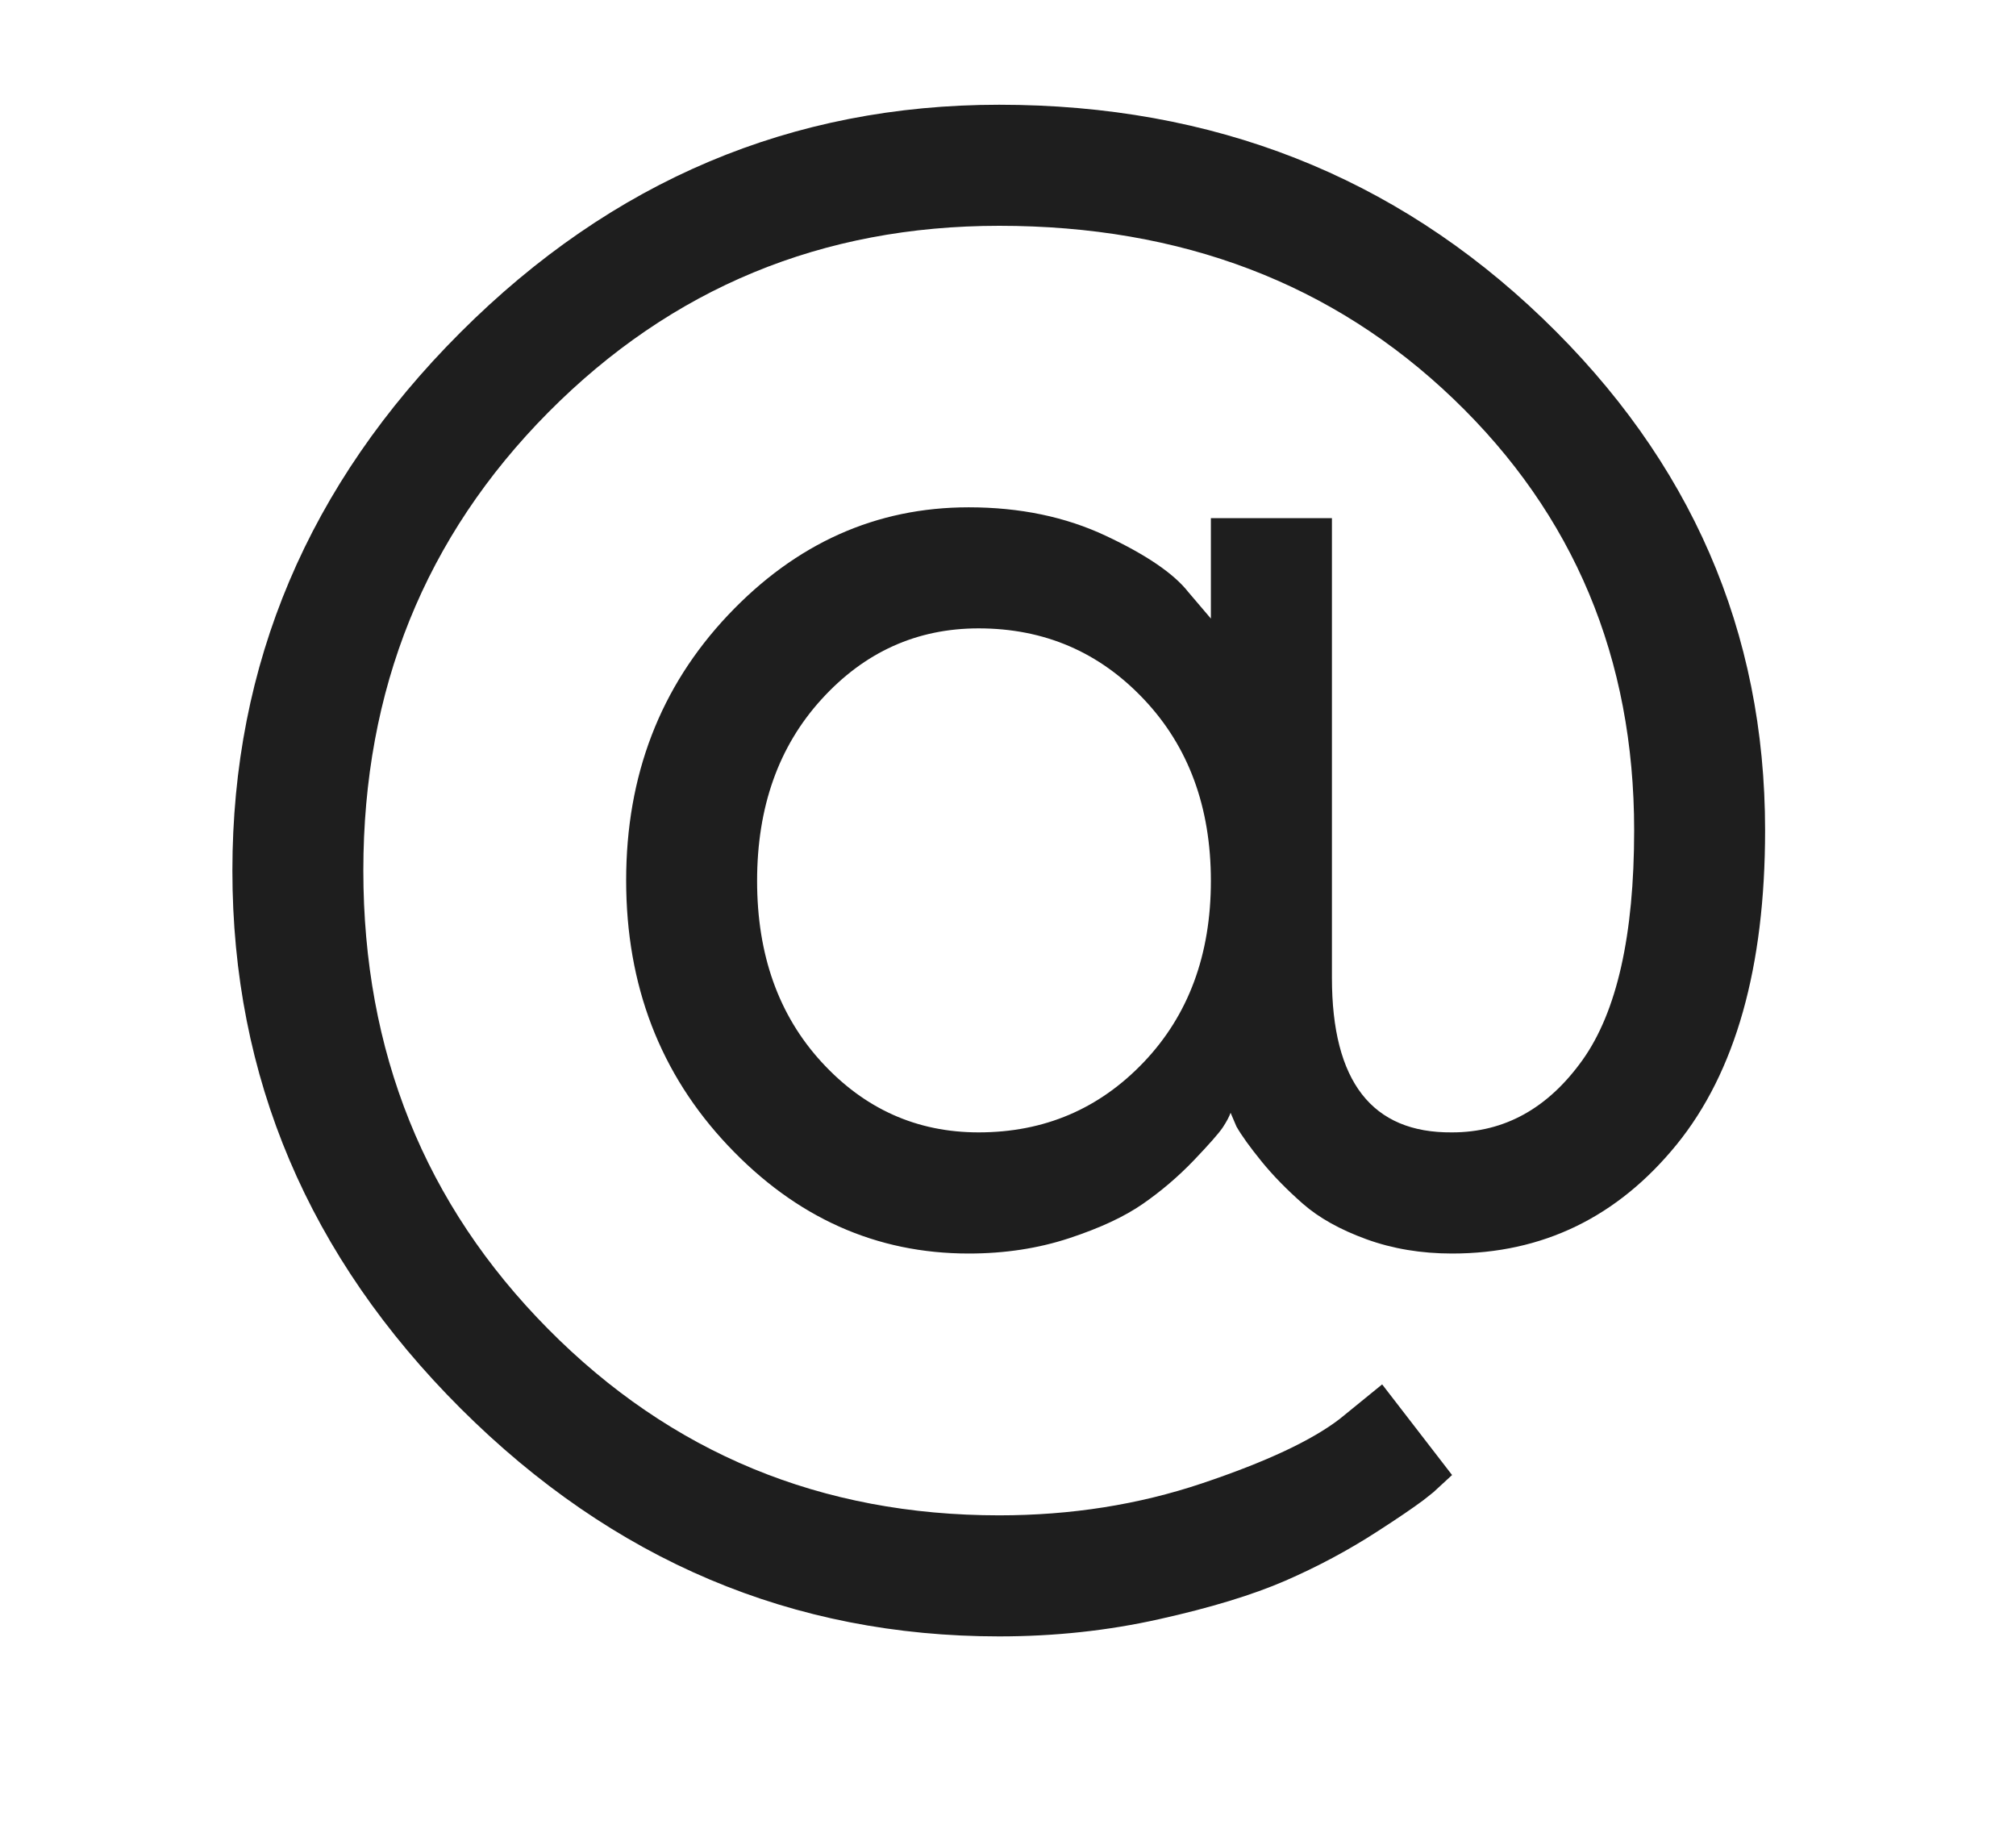 <?xml version="1.0" encoding="UTF-8"?>
<svg width="22px" height="20px" viewBox="0 0 22 20" version="1.1" xmlns="http://www.w3.org/2000/svg" xmlns:xlink="http://www.w3.org/1999/xlink">
    <!-- Generator: Sketch 58 (84663) - https://sketch.com -->
    <title>Главная Copy 10</title>
    <desc>Created with Sketch.</desc>
    <g id="Page-1" stroke="none" stroke-width="1" fill="none" fill-rule="evenodd">
        <g id="Главная" transform="translate(-119, -2347)" fill="#1E1E1E" fill-rule="nonzero">
            <g id="Group-11" transform="translate(119, 2347)">
                <path d="M10.904,1.143 C13.239,1.143 15.216,1.92 16.834,3.474 C18.452,5.028 19.262,6.89 19.262,9.06 C19.262,10.556 18.939,11.7 18.295,12.492 C17.65,13.283 16.834,13.679 15.846,13.679 C15.509,13.679 15.198,13.627 14.911,13.523 C14.625,13.419 14.394,13.29 14.218,13.136 C14.043,12.982 13.892,12.828 13.767,12.674 C13.642,12.52 13.55,12.393 13.493,12.293 L13.429,12.143 C13.414,12.186 13.386,12.239 13.343,12.304 C13.3,12.368 13.194,12.488 13.026,12.664 C12.858,12.839 12.673,12.997 12.473,13.136 C12.272,13.276 12.004,13.401 11.667,13.512 C11.33,13.623 10.965,13.679 10.571,13.679 C9.562,13.679 8.686,13.287 7.945,12.502 C7.204,11.718 6.833,10.753 6.833,9.607 C6.833,8.462 7.204,7.497 7.945,6.712 C8.686,5.928 9.562,5.536 10.571,5.536 C11.13,5.536 11.629,5.64 12.07,5.848 C12.51,6.055 12.809,6.259 12.967,6.46 L13.214,6.75 L13.214,5.654 L14.535,5.654 L14.535,10.671 C14.535,11.802 14.972,12.365 15.846,12.357 C16.419,12.357 16.893,12.094 17.269,11.568 C17.645,11.041 17.833,10.205 17.833,9.06 C17.833,7.183 17.176,5.615 15.862,4.354 C14.548,3.094 12.895,2.464 10.904,2.464 C8.971,2.464 7.331,3.142 5.984,4.499 C4.638,5.857 3.965,7.523 3.965,9.5 C3.965,11.477 4.636,13.143 5.979,14.5 C7.322,15.858 8.964,16.536 10.904,16.536 C11.685,16.536 12.423,16.42 13.117,16.187 C13.812,15.954 14.313,15.72 14.621,15.483 L15.083,15.107 L15.846,16.096 L15.642,16.284 L15.535,16.369 C15.423,16.453 15.254,16.568 15.029,16.713 C14.714,16.917 14.379,17.096 14.025,17.25 C13.67,17.404 13.212,17.544 12.65,17.669 C12.088,17.795 11.506,17.857 10.904,17.857 C8.648,17.857 6.69,17.028 5.028,15.371 C3.367,13.713 2.536,11.756 2.536,9.5 C2.536,7.244 3.365,5.287 5.023,3.629 C6.681,1.971 8.641,1.143 10.904,1.143 Z M10.679,6.857 C10.006,6.857 9.434,7.115 8.965,7.631 C8.496,8.146 8.262,8.807 8.262,9.613 C8.262,10.418 8.496,11.077 8.965,11.589 C9.434,12.101 10.006,12.357 10.679,12.357 C11.395,12.357 11.996,12.101 12.483,11.589 C12.97,11.077 13.214,10.418 13.214,9.613 C13.214,8.807 12.97,8.146 12.483,7.631 C11.996,7.115 11.395,6.857 10.679,6.857 Z" id="@"></path>
            </g>
        </g>
    </g>
</svg>